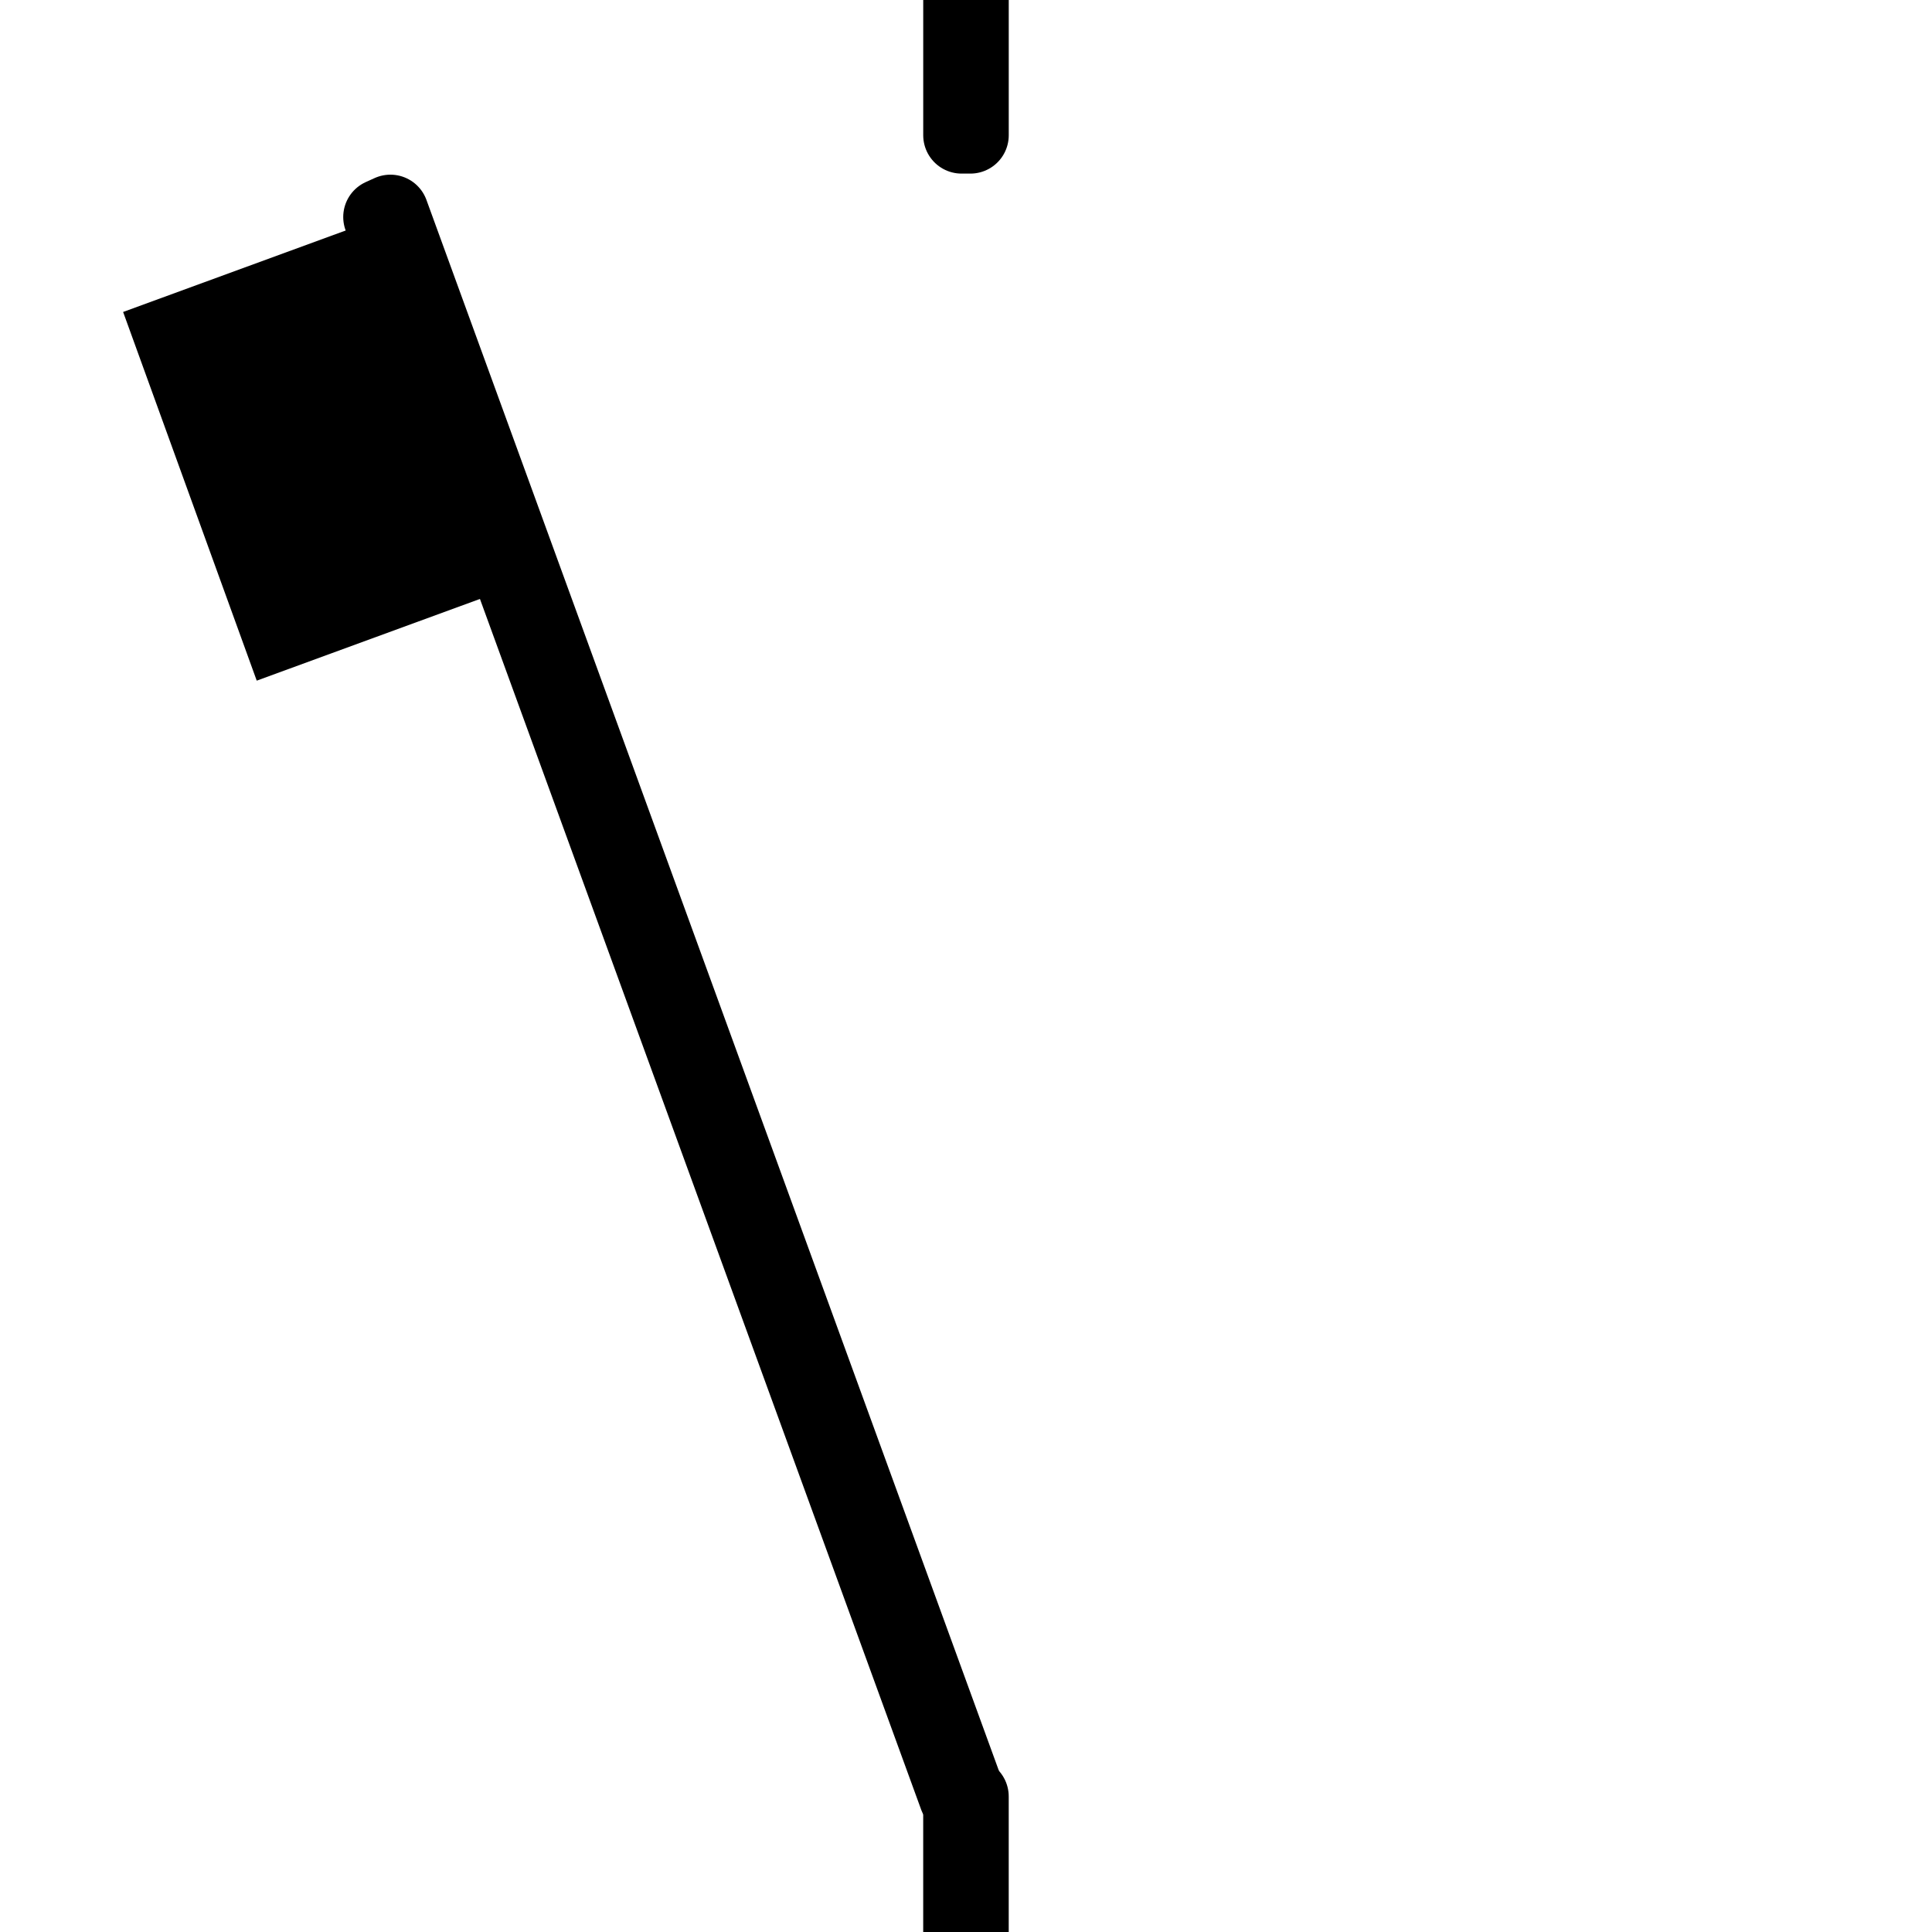 <svg version="1.1" viewBox="0.0 0.0 75.591 75.591" fill="none" stroke="none" stroke-linecap="square" stroke-miterlimit="10" xmlns:xlink="http://www.w3.org/1999/xlink" xmlns="http://www.w3.org/2000/svg"><clipPath id="p.0"><path d="m0 0l75.591 0l0 75.591l-75.591 0l0 -75.591z" clip-rule="nonzero"/></clipPath><g clip-path="url(#p.0)"><path fill="#000000" fill-opacity="0.0" d="m0 0l75.591 0l0 75.591l-75.591 0z" fill-rule="evenodd"/><path fill="#000000" d="m37.621 75.579l0.346 0l0 -5.291l-0.346 0z" fill-rule="evenodd"/><path stroke="#000000" stroke-width="3.0" stroke-linejoin="round" stroke-linecap="butt" d="m37.621 75.579l0.346 0l0 -5.291l-0.346 0z" fill-rule="evenodd"/><path fill="#000000" d="m37.968 0.001l-0.346 0l0 5.291l0.346 0z" fill-rule="evenodd"/><path stroke="#000000" stroke-width="3.0" stroke-linejoin="round" stroke-linecap="butt" d="m37.968 0.001l-0.346 0l0 5.291l0.346 0z" fill-rule="evenodd"/><path fill="#000000" d="m37.449 70.286l0.346 -0.157l-22.52 -61.795l-0.346 0.157z" fill-rule="evenodd"/><path stroke="#000000" stroke-width="3.0" stroke-linejoin="round" stroke-linecap="butt" d="m37.449 70.286l0.346 -0.157l-22.52 -61.795l-0.346 0.157z" fill-rule="evenodd"/><path fill="#000000" d="m20.628 22.757l-10.583 3.874l-5.228 -14.425l10.583 -3.874z" fill-rule="evenodd"/></g></svg>